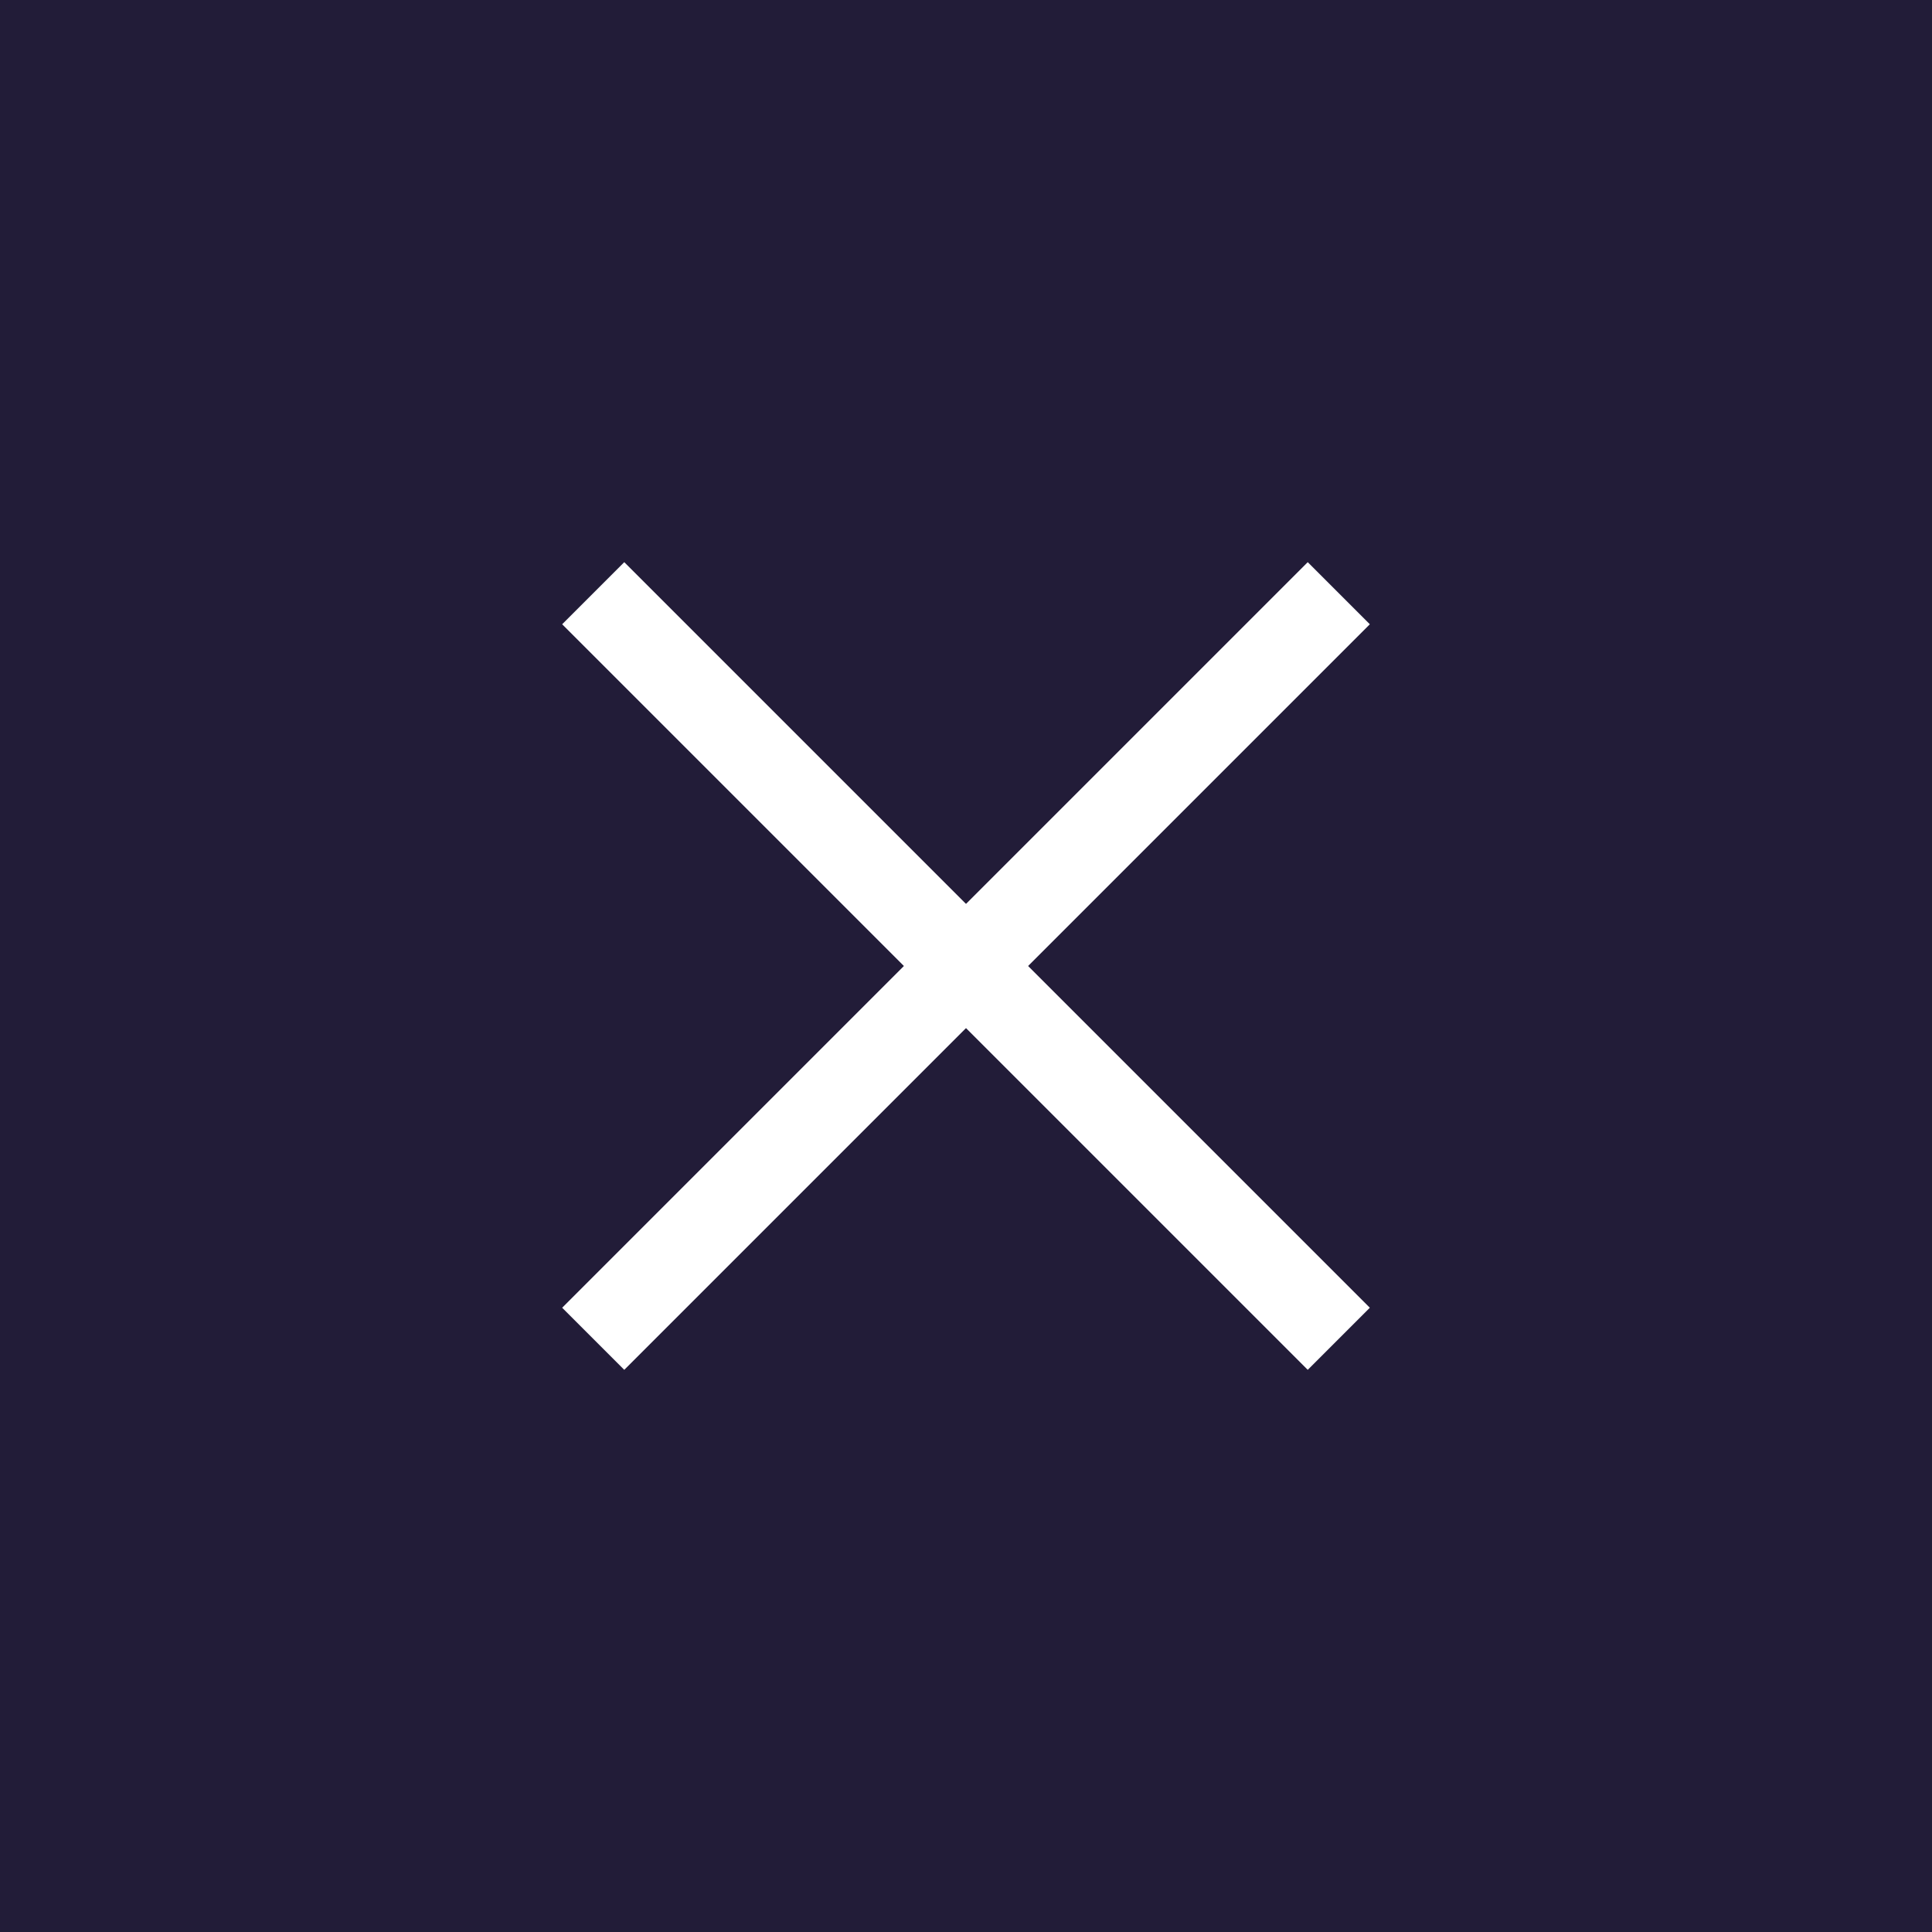 <svg id="elements" xmlns="http://www.w3.org/2000/svg" width="44" height="44" viewBox="0 0 44 44"><defs><style>.cls-1{fill:#221c38;}.cls-2{fill:none;stroke:#fff;stroke-miterlimit:10;stroke-width:2px;}</style></defs><title>nav-close</title><rect class="cls-1" width="44" height="44"/><line class="cls-2" x1="13.51" y1="13.51" x2="30.49" y2="30.49"/><line class="cls-2" x1="30.49" y1="13.51" x2="13.51" y2="30.49"/></svg>